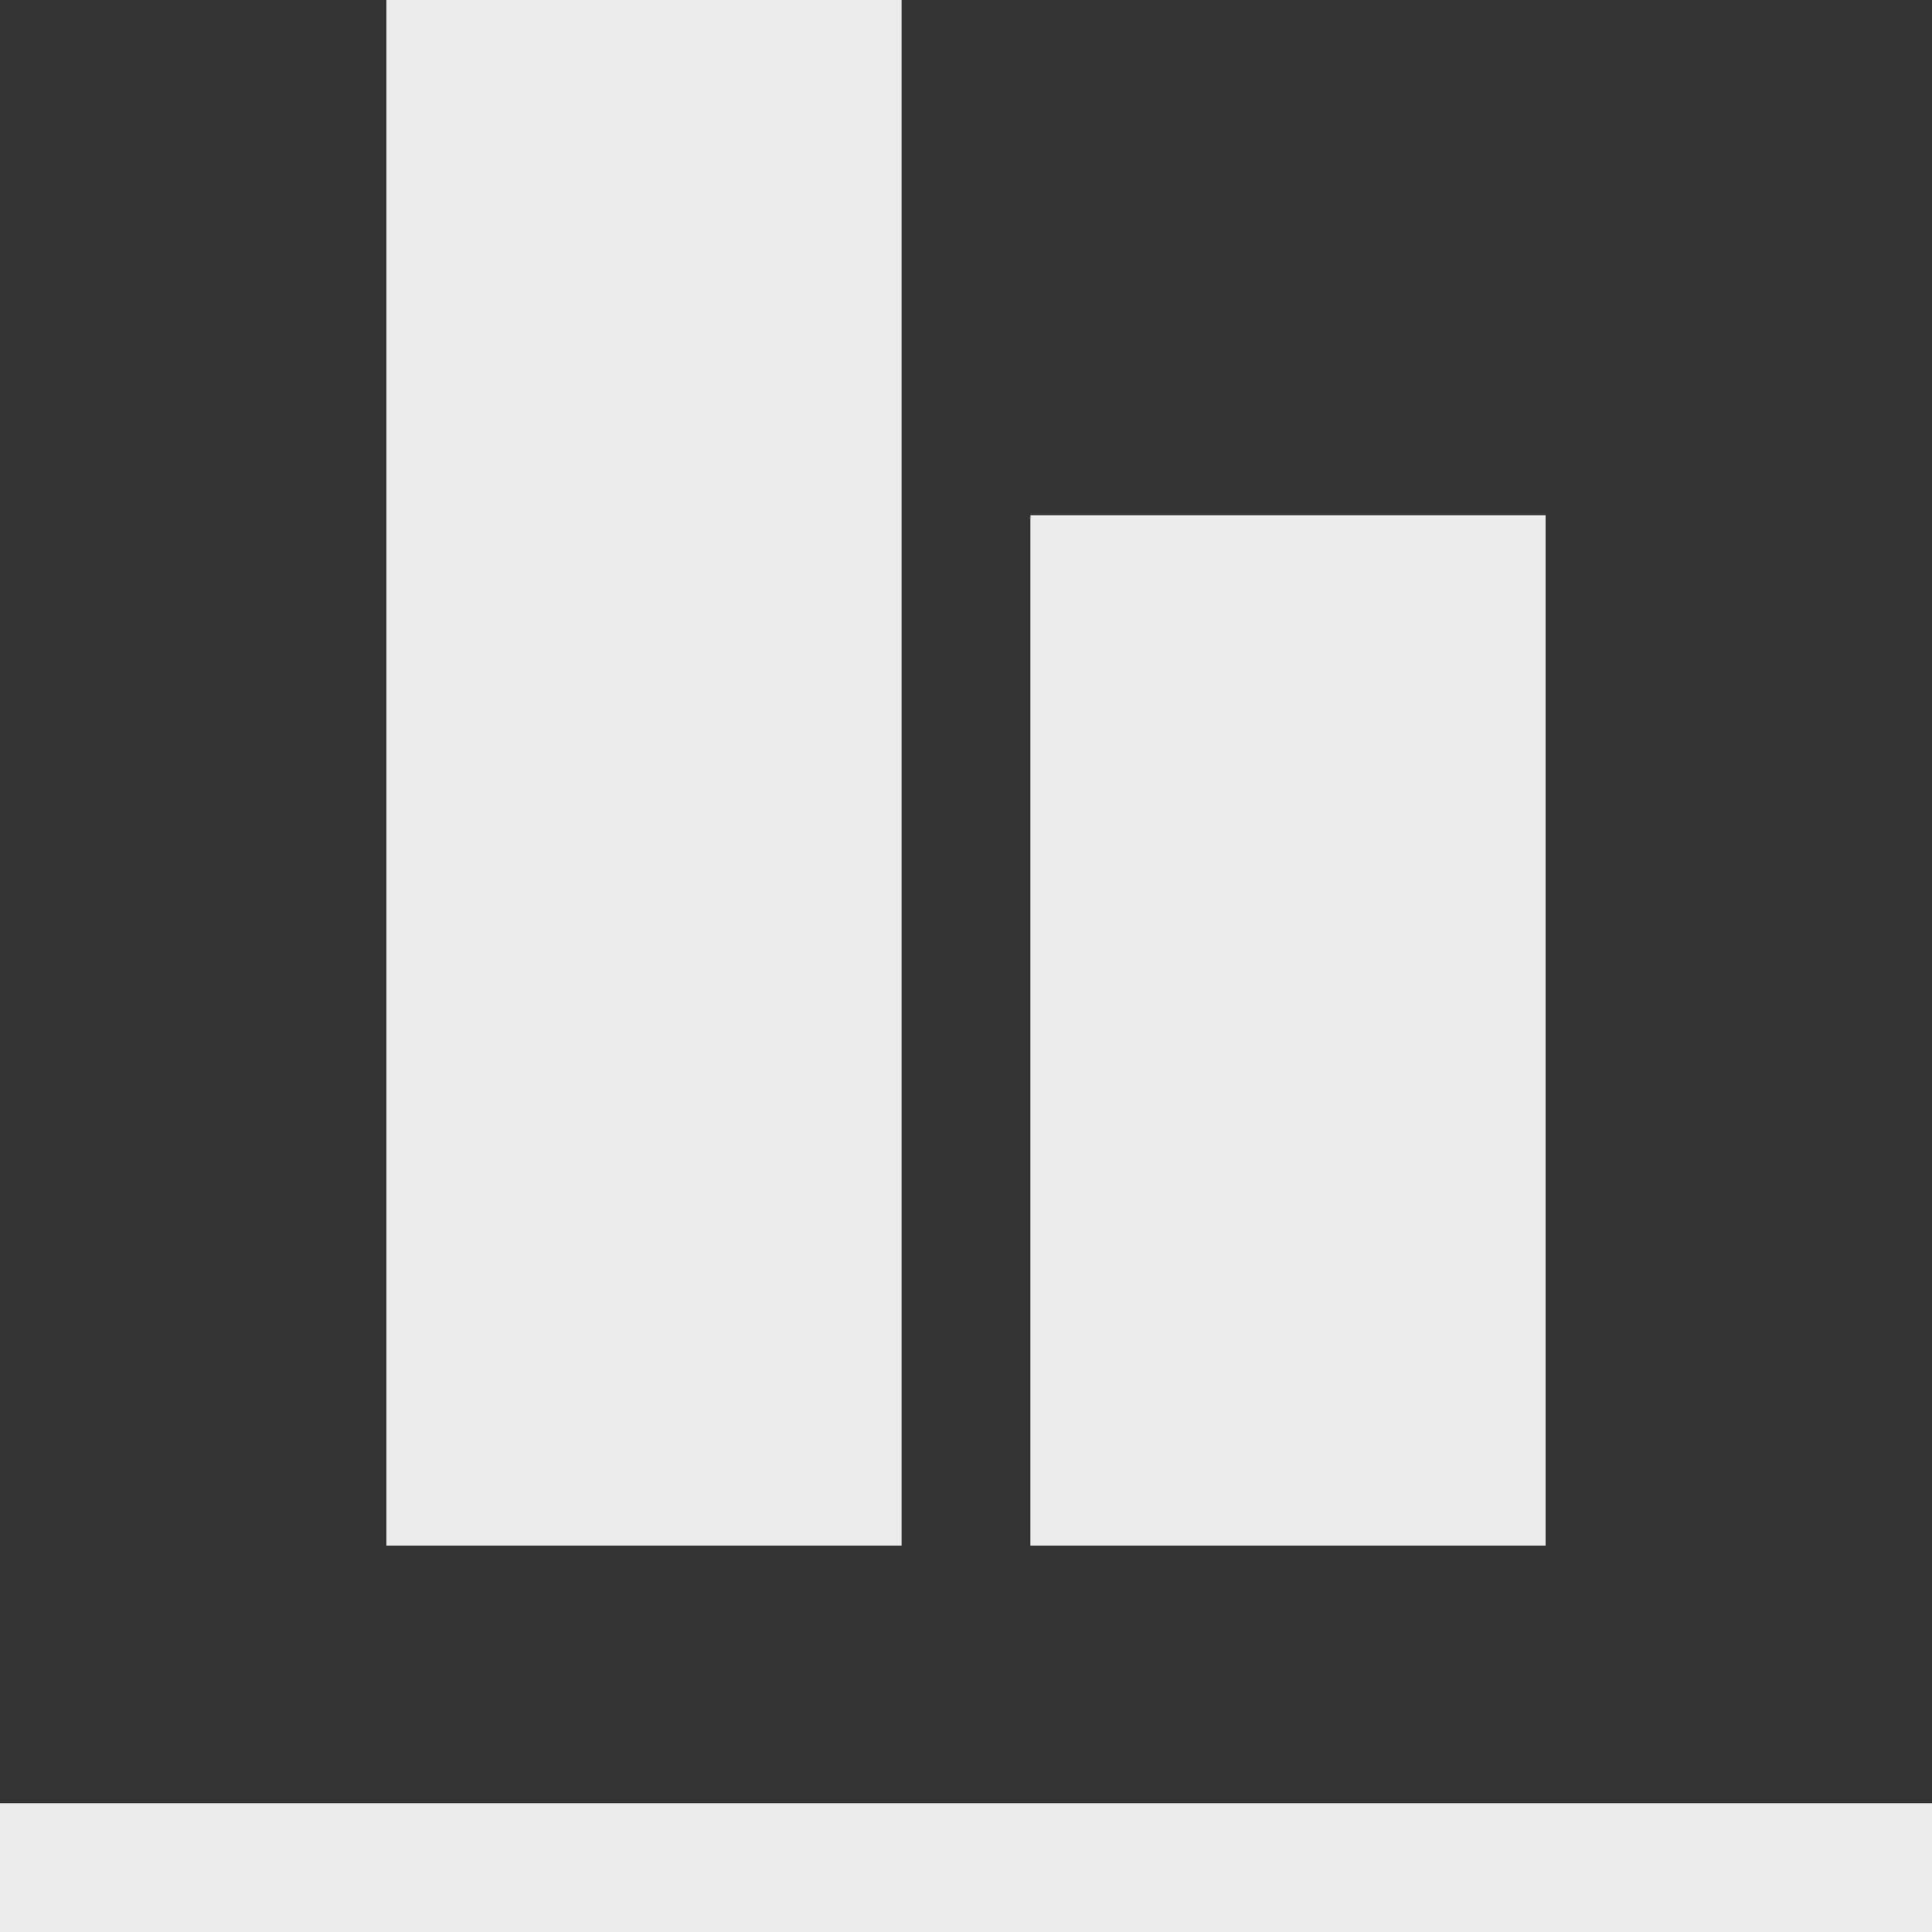<svg width="15" height="15" viewBox="0 0 15 15" fill="none" xmlns="http://www.w3.org/2000/svg">
<rect x="0" y="0" width="15" height="15" fill="#333333" stroke="none"/>
<path d="M7 0H3V12H7V0Z" fill="#EBEBED"/>
<path d="M12 4H8V12H12V4Z" fill="#EBEBED"/>
<path d="M15 14H0V15H15V14Z" fill="#EBEBED"/>
</svg>
